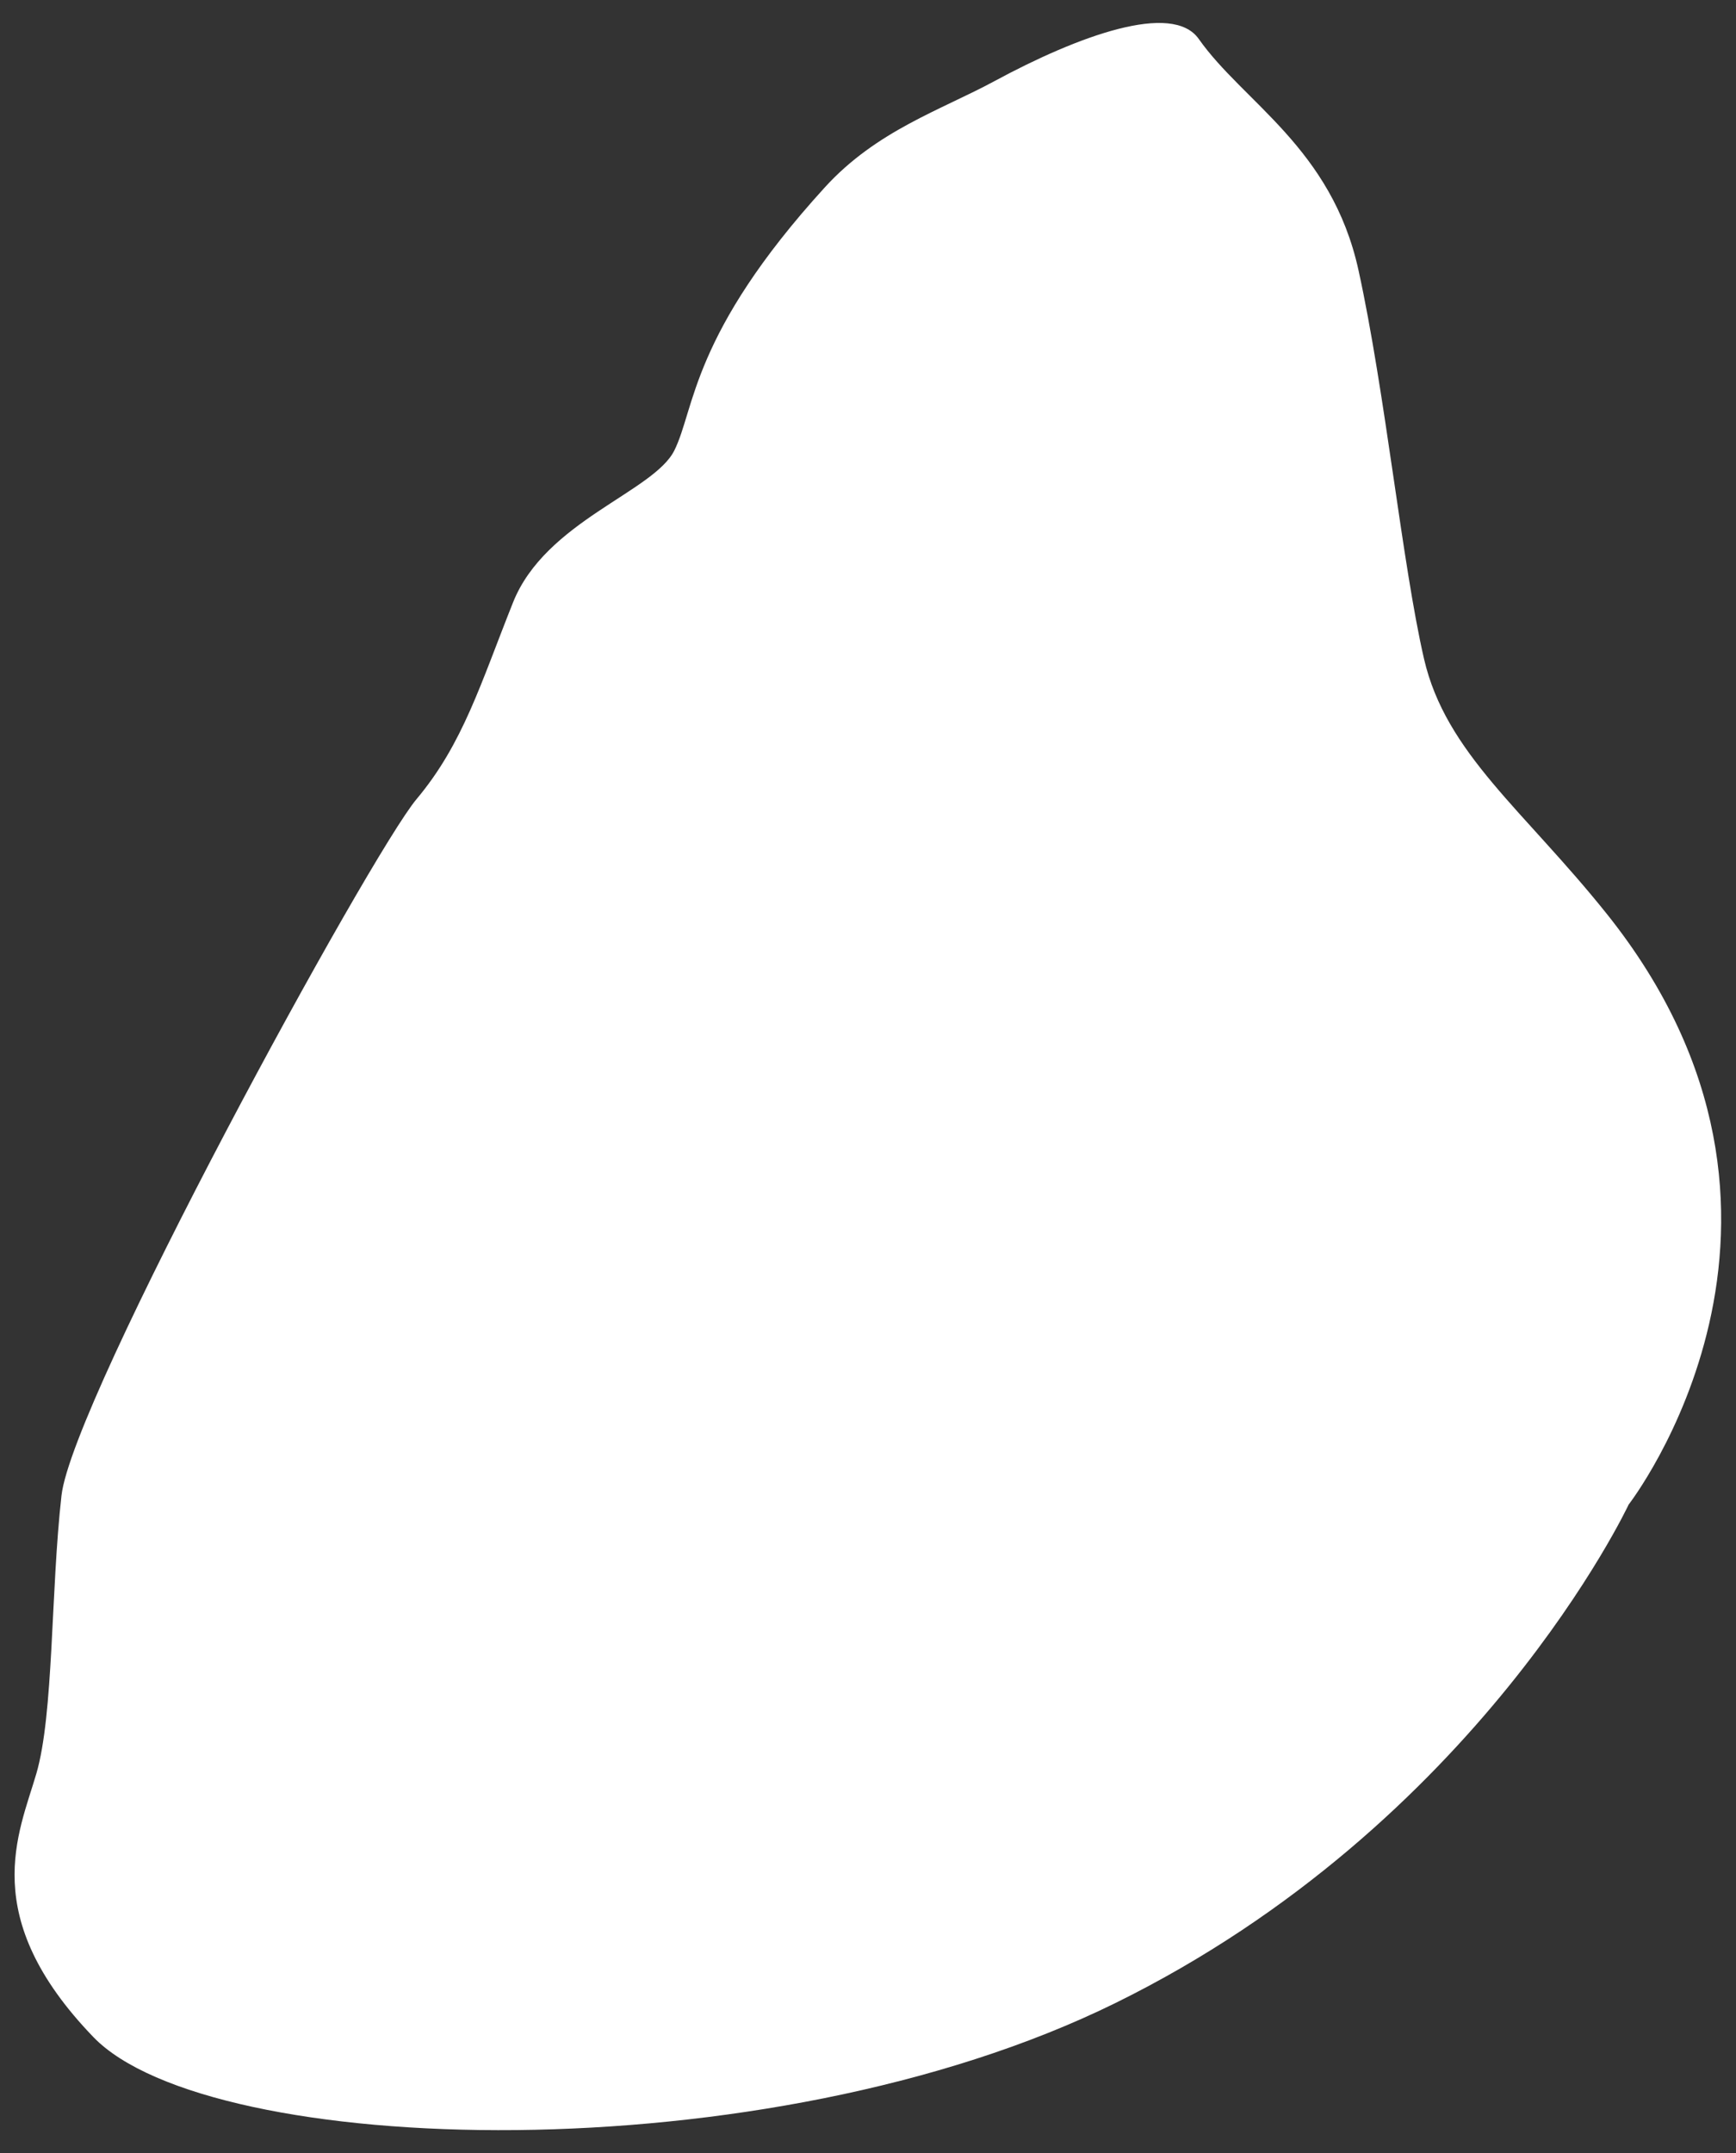 <svg id="ae2f768a-bd8a-4c39-ba18-d42d81304273" data-name="Ebene 1" xmlns="http://www.w3.org/2000/svg" viewBox="0 0 1210 1500"><rect x="0" y="0" width="1210" height="1500" fill="#333333" stroke="none"/><defs><style>.a74545de-31d2-4417-ba86-9e7a0dd1dd98{fill:#fff;}</style></defs><title>titel__01-1</title><path class="a74545de-31d2-4417-ba86-9e7a0dd1dd98" d="M835.55,27.16C817.17,1,751.59,24.92,693,56.6c-37,20-82,34.33-118.1,73.94C481.61,232.86,484.46,284.94,470,313.85S380.24,363,357.62,419.62,322.81,518,290.37,556.68,50.44,974.77,42.86,1041.87,37.51,1194,25.32,1235.68s-41.18,99.48,39.74,183.45,467.58,96.75,712.25-23.62c253.54-124.73,357.9-347.38,357.9-347.38S1289.88,849.24,1120,636.74c-57.84-72.34-112.27-111.91-127.47-177.81s-27-185.75-45.67-270.75-80.32-116.95-111.29-161"/></svg>